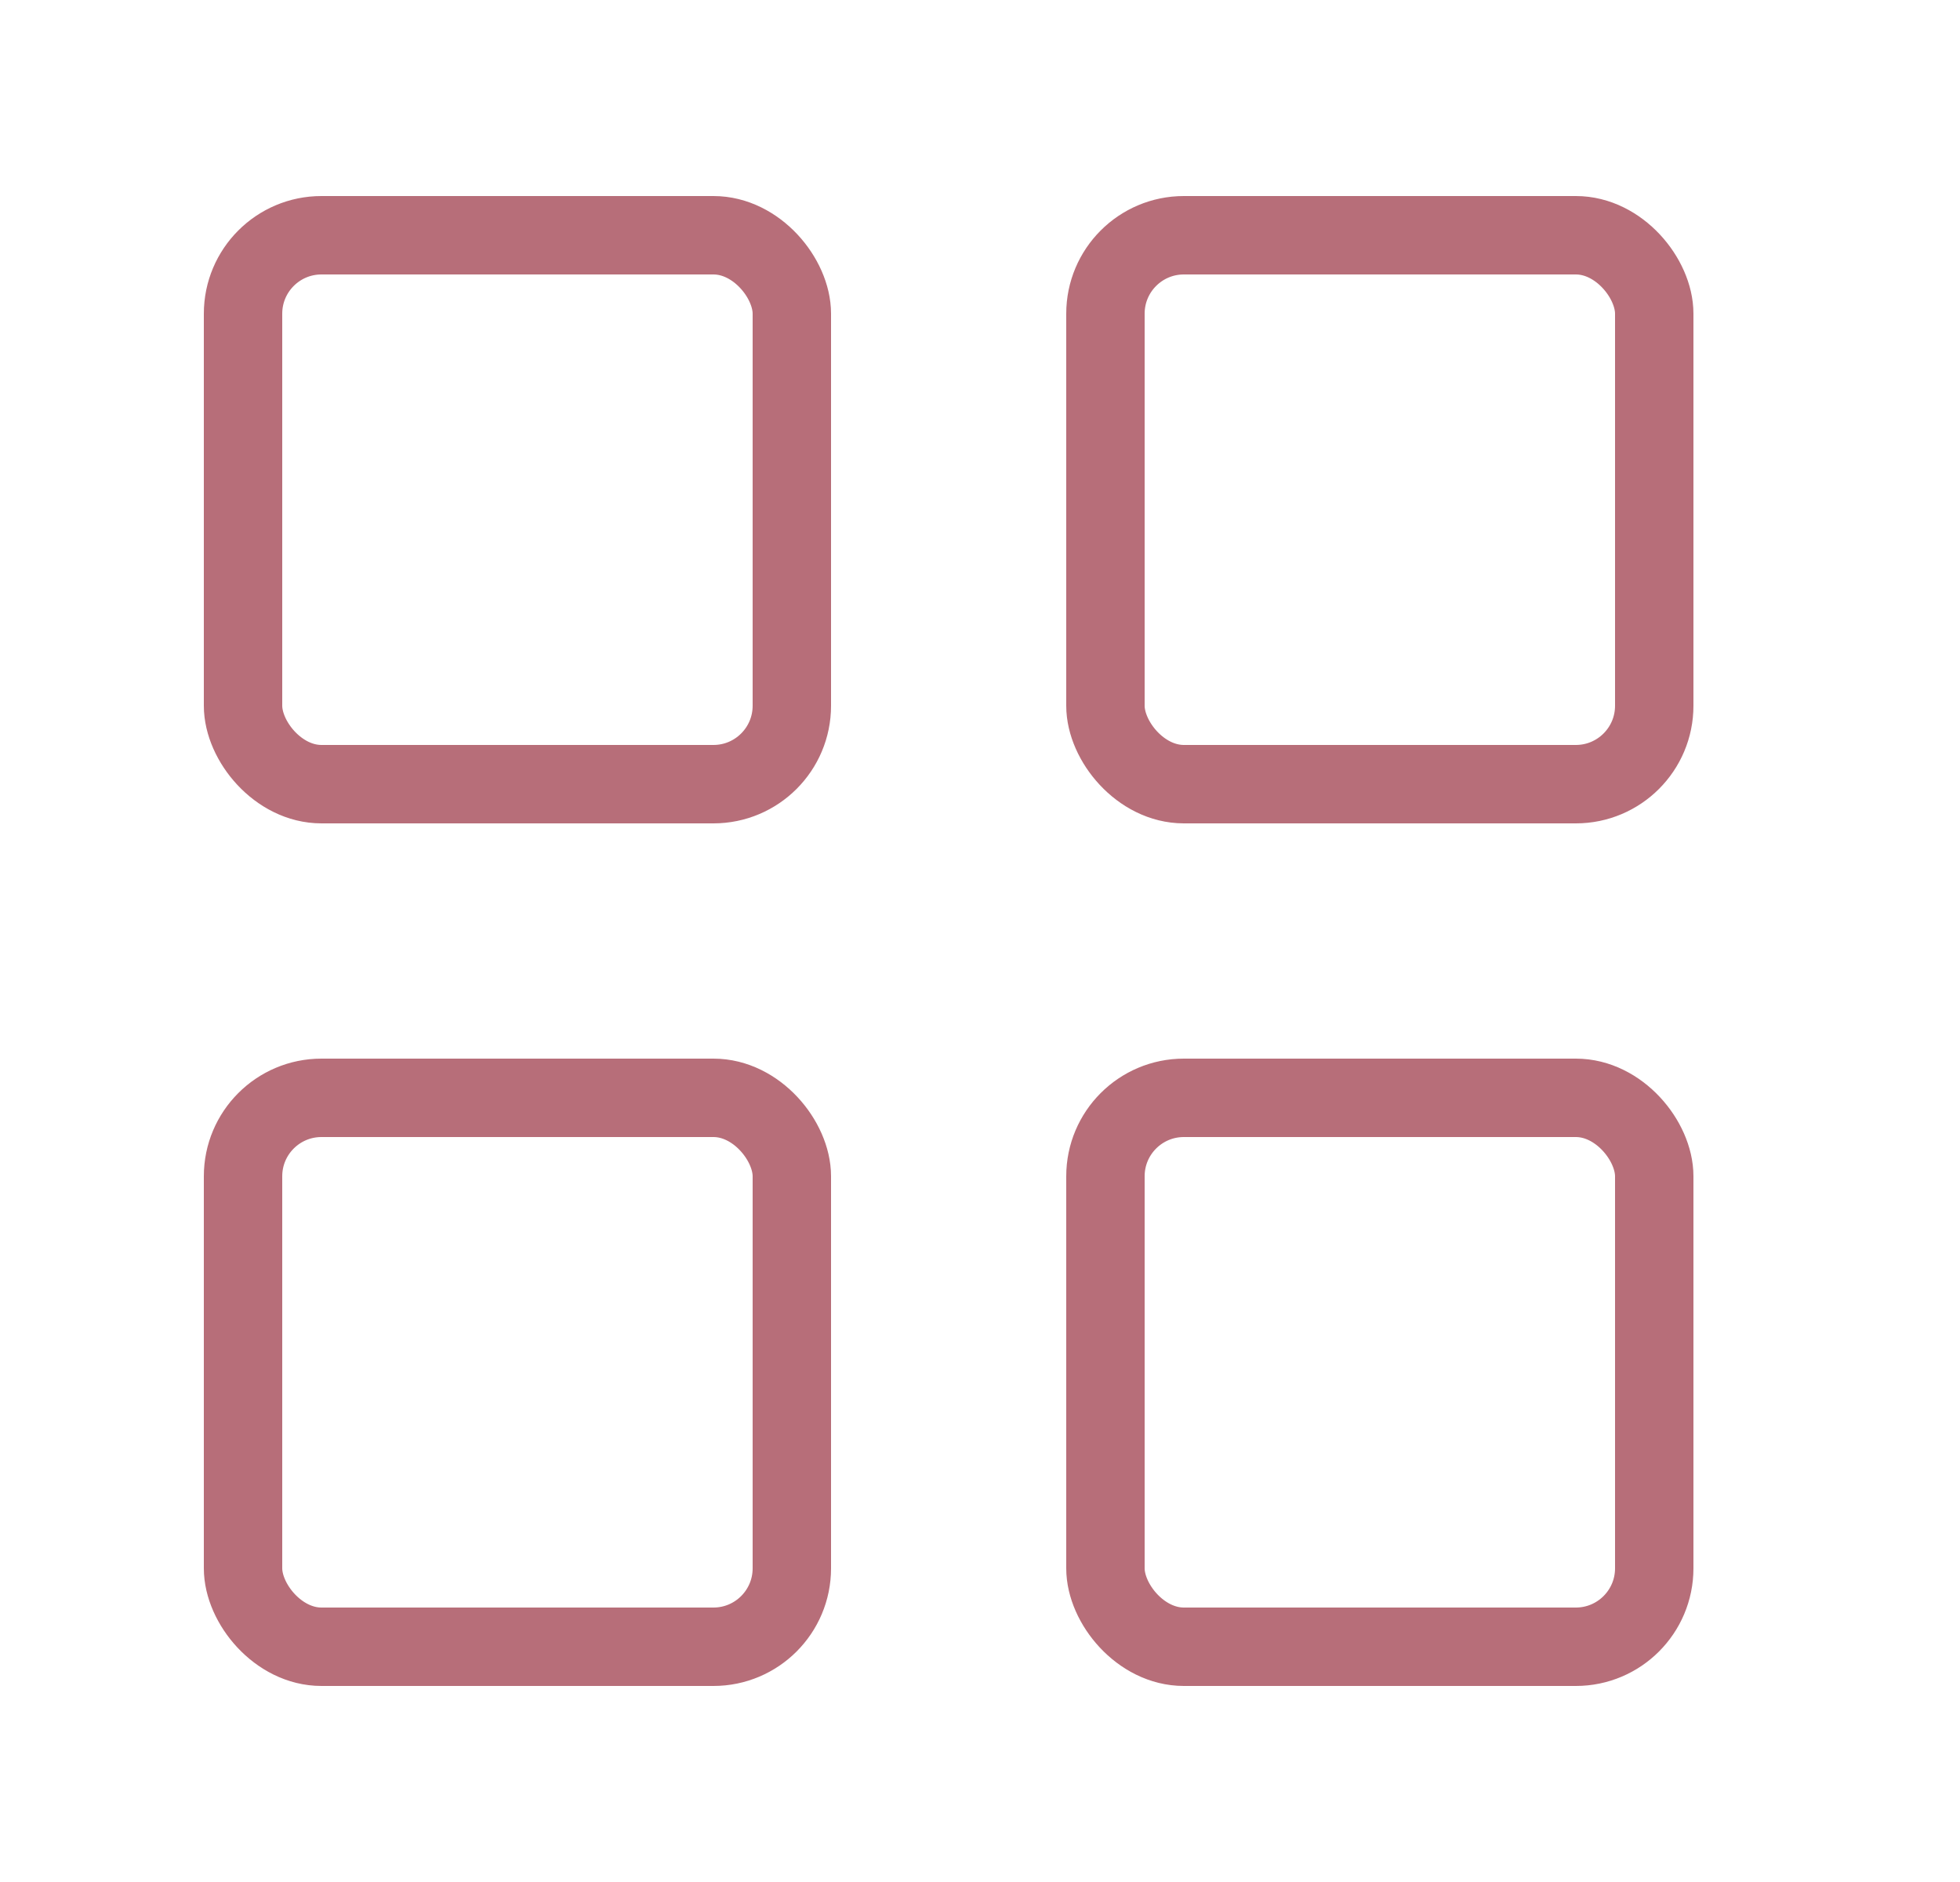 <svg width="25" height="24" viewBox="0 0 25 24" fill="none" xmlns="http://www.w3.org/2000/svg">
<rect x="3.1" y="3" width="7" height="7" rx="1" stroke="#B76E79" stroke-linecap="round"/>
<rect x="3.1" y="14" width="7" height="7" rx="1" stroke="#B76E79" stroke-linecap="round"/>
<rect x="14.1" y="3" width="7" height="7" rx="1" stroke="#B76E79" stroke-linecap="round"/>
<rect x="14.1" y="14" width="7" height="7" rx="1" stroke="#B76E79" stroke-linecap="round"/>
</svg>
